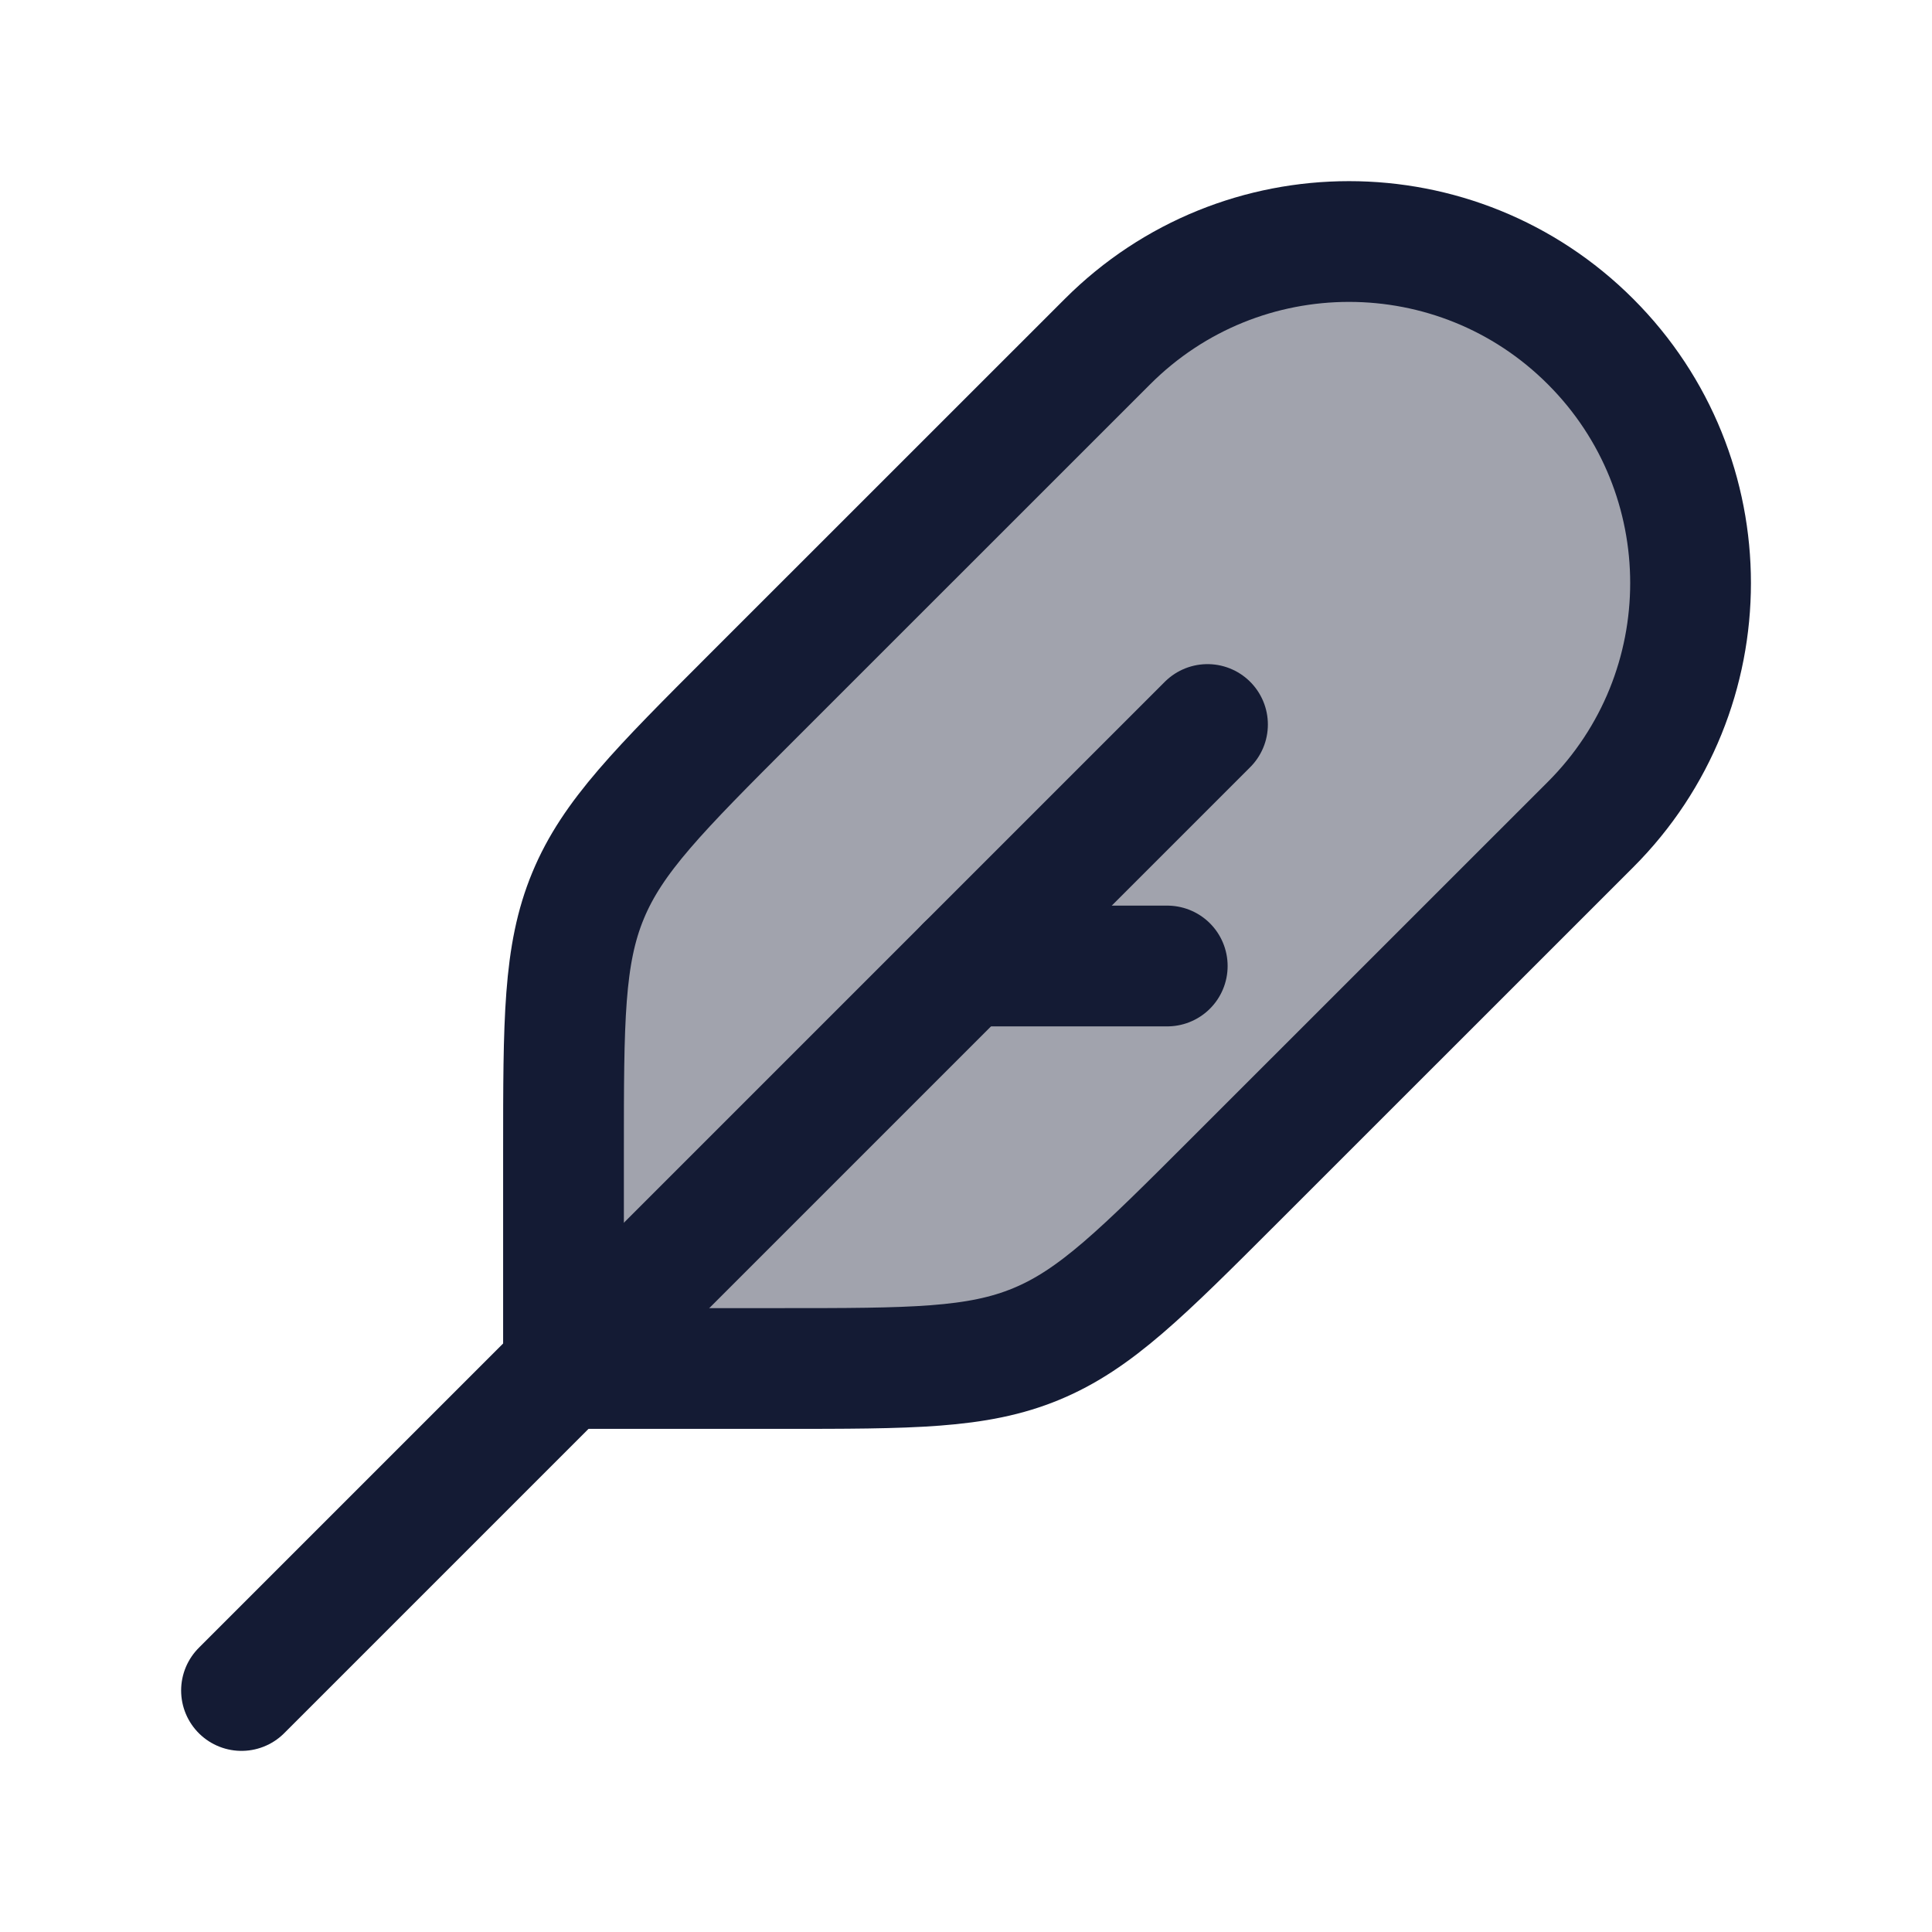 <svg width="24" height="24" viewBox="0 0 24 24" fill="none" xmlns="http://www.w3.org/2000/svg">
<path opacity="0.4" d="M9.686 17C11.321 17 12.139 17 12.874 16.695C13.609 16.391 14.187 15.813 15.343 14.657L19.758 10.243C21.415 8.586 21.415 5.899 19.758 4.243C18.101 2.586 15.415 2.586 13.758 4.243L9.343 8.657C8.187 9.813 7.609 10.391 7.305 11.126C7 11.861 7 12.679 7 14.314V17H9.686Z" fill="#141B34"/>
<path d="M9.686 17C11.321 17 12.139 17 12.874 16.695C13.609 16.391 14.187 15.813 15.343 14.657L19.758 10.243C21.415 8.586 21.415 5.899 19.758 4.243C18.101 2.586 15.415 2.586 13.758 4.243L9.343 8.657C8.187 9.813 7.609 10.391 7.305 11.126C7 11.861 7 12.679 7 14.314V17H9.686Z" stroke="#141B34" stroke-width="1.5" stroke-linecap="round" stroke-linejoin="round"/>
<path d="M3 21L15 9" stroke="#141B34" stroke-width="1.5" stroke-linecap="round" stroke-linejoin="round"/>
<path d="M12 12H14.5" stroke="#141B34" stroke-width="1.5" stroke-linecap="round" stroke-linejoin="round"/>
</svg>

